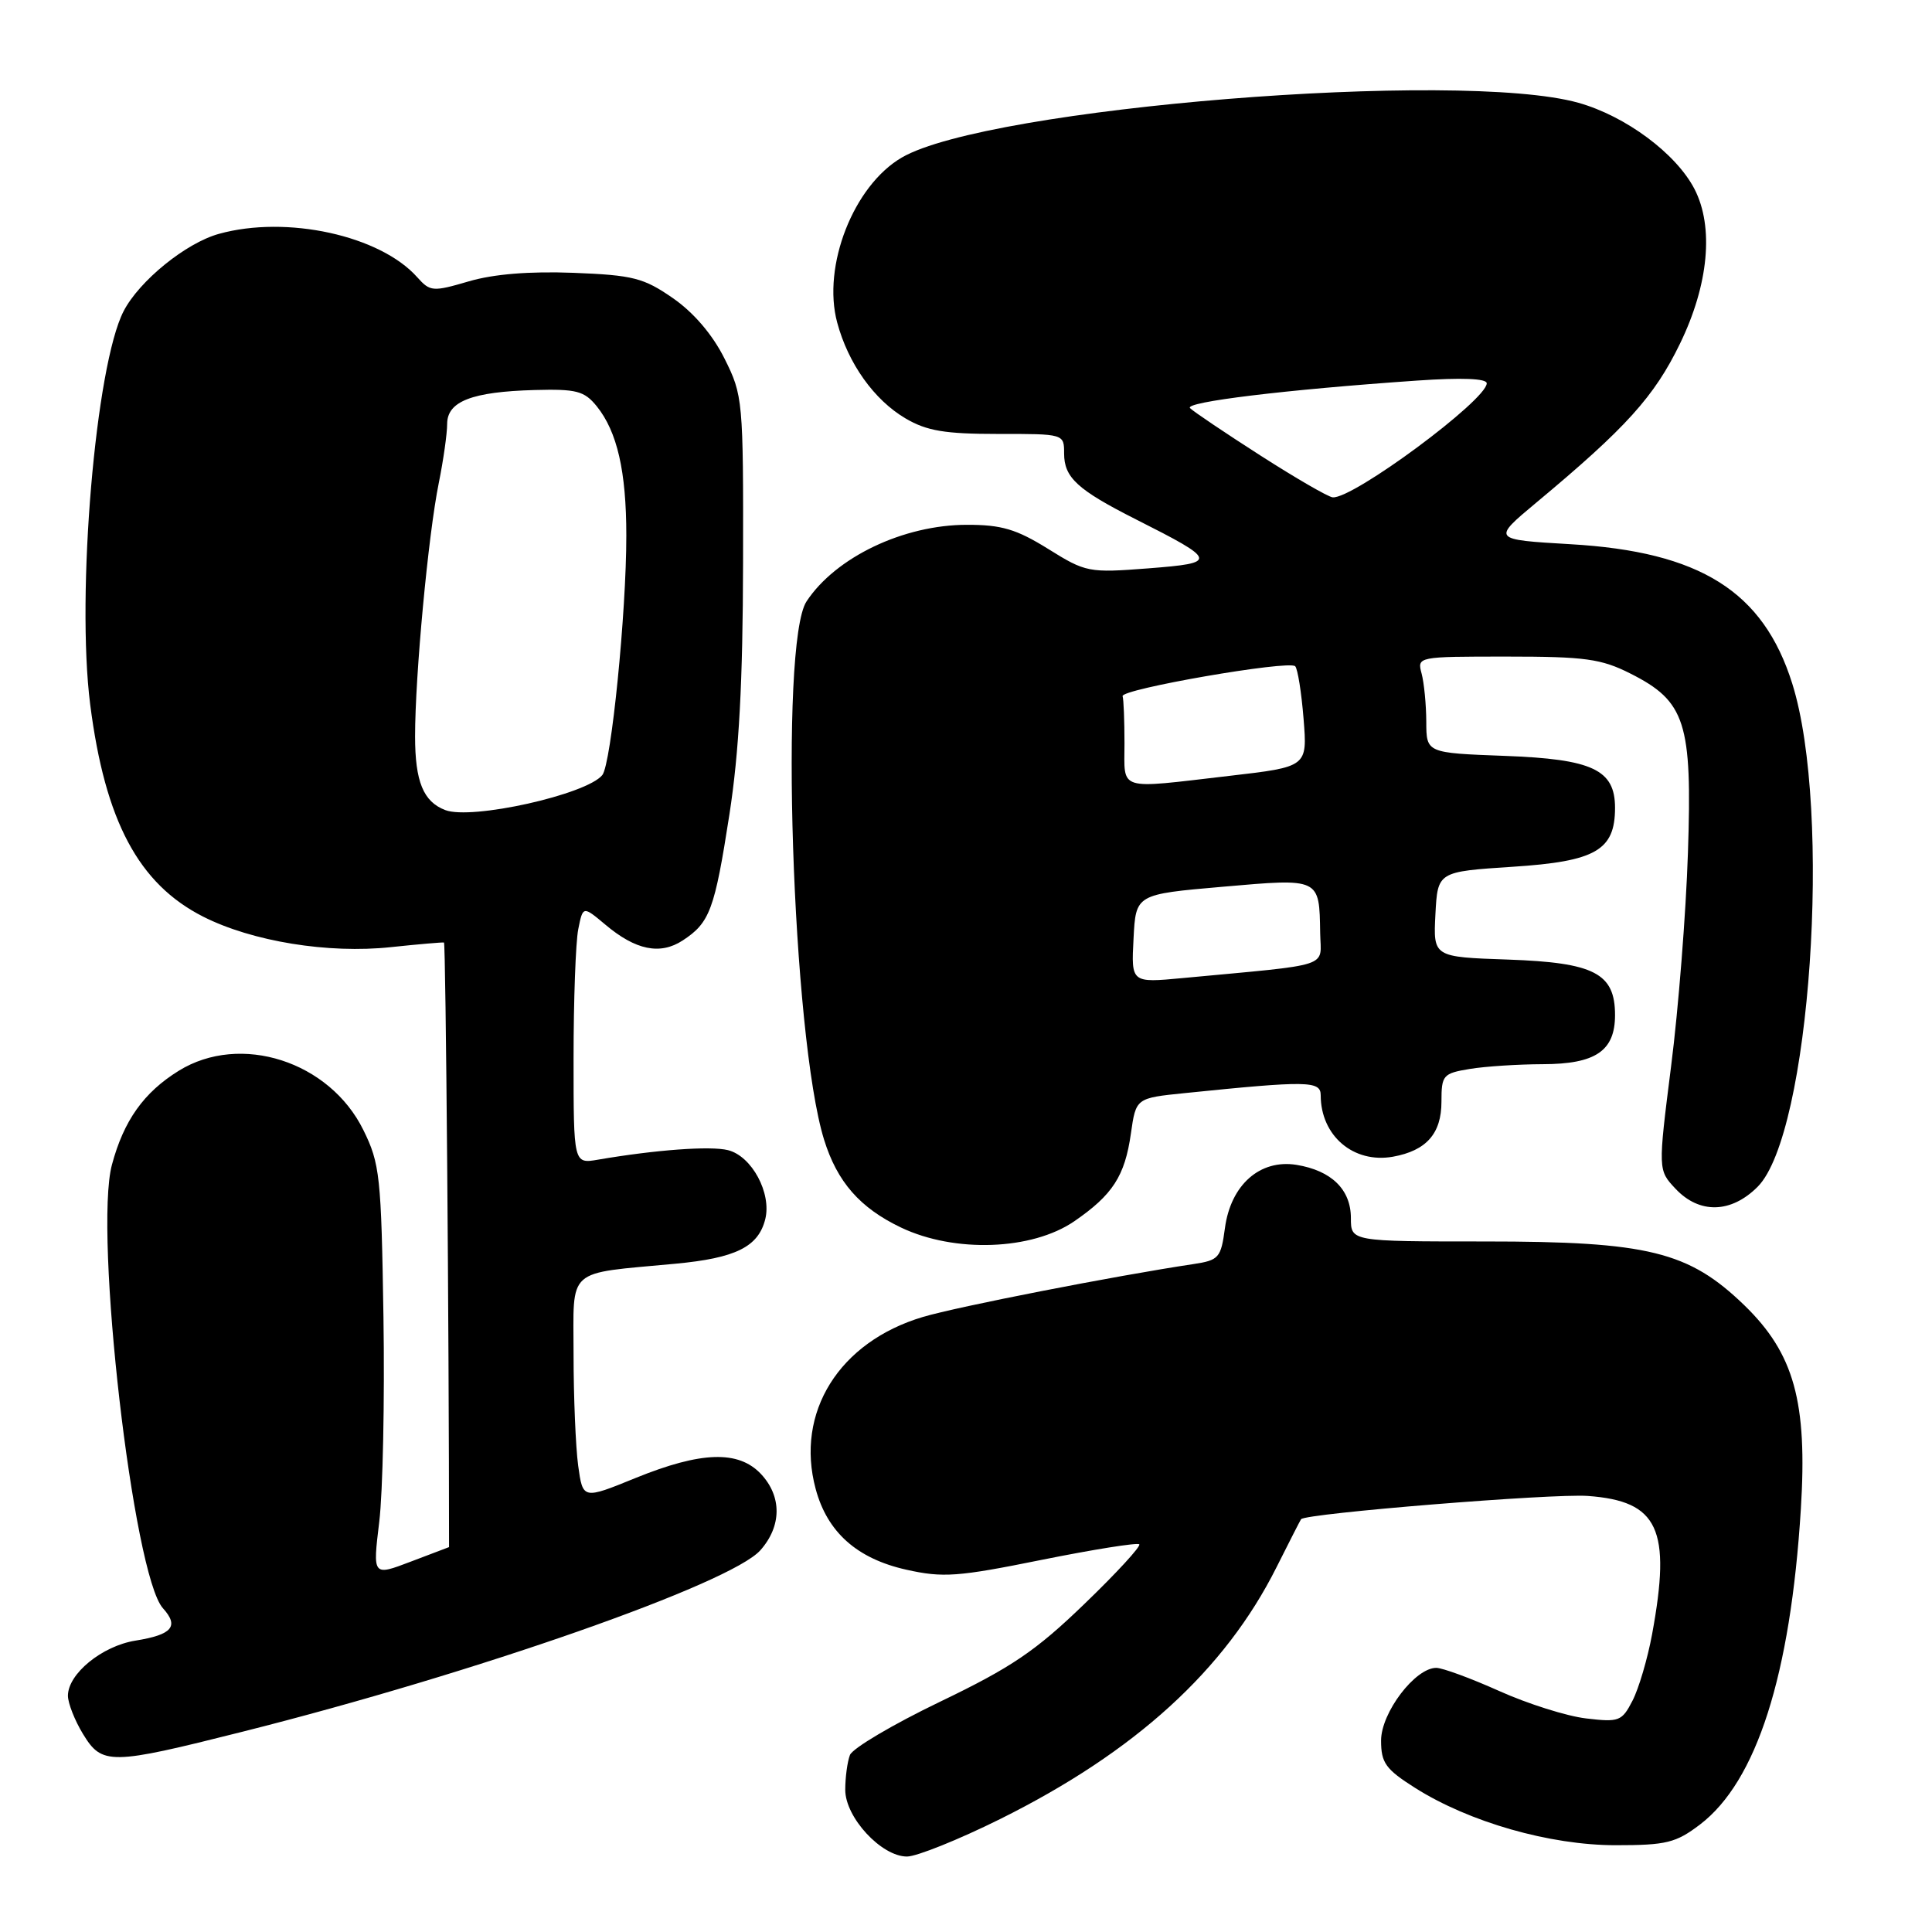 <?xml version="1.0" encoding="UTF-8" standalone="no"?>
<!DOCTYPE svg PUBLIC "-//W3C//DTD SVG 1.1//EN" "http://www.w3.org/Graphics/SVG/1.1/DTD/svg11.dtd" >
<svg xmlns="http://www.w3.org/2000/svg" xmlns:xlink="http://www.w3.org/1999/xlink" version="1.1" viewBox="0 0 256 256">
 <g >
 <path fill="currentColor"
d=" M 132.51 241.04 C 150.42 232.14 162.31 221.31 169.15 207.66 C 170.85 204.27 172.31 201.41 172.40 201.30 C 173.04 200.53 205.68 197.88 210.39 198.22 C 219.76 198.90 221.48 202.61 218.91 216.55 C 218.31 219.80 217.14 223.76 216.31 225.36 C 214.91 228.08 214.53 228.22 210.16 227.70 C 207.60 227.40 202.42 225.76 198.66 224.07 C 194.89 222.38 191.14 221.00 190.31 221.00 C 187.51 221.00 183.00 226.94 183.00 230.63 C 183.00 233.59 183.60 234.43 187.50 236.90 C 194.67 241.44 205.35 244.50 214.08 244.50 C 220.81 244.50 222.06 244.19 225.27 241.75 C 232.76 236.03 237.25 221.99 238.62 199.99 C 239.51 185.75 237.73 179.35 231.13 172.95 C 223.75 165.82 218.40 164.50 196.75 164.50 C 179.00 164.50 179.00 164.50 179.00 161.40 C 179.00 157.62 176.43 155.11 171.80 154.35 C 166.96 153.57 163.08 156.99 162.31 162.73 C 161.78 166.68 161.51 166.99 158.12 167.50 C 147.79 169.05 126.86 173.14 122.30 174.50 C 111.18 177.81 105.35 187.16 108.08 197.29 C 109.62 203.03 113.56 206.53 120.08 207.99 C 124.95 209.08 126.90 208.94 138.02 206.69 C 144.89 205.31 150.71 204.38 150.96 204.63 C 151.21 204.88 147.93 208.45 143.67 212.55 C 137.23 218.77 134.02 220.94 124.58 225.48 C 118.34 228.48 112.96 231.66 112.62 232.55 C 112.28 233.44 112.00 235.51 112.00 237.16 C 112.00 240.82 116.79 246.00 120.18 246.00 C 121.46 246.00 127.01 243.77 132.51 241.04 Z  M 32.14 229.46 C 63.02 221.69 96.83 209.84 100.75 205.42 C 103.59 202.22 103.62 198.29 100.83 195.31 C 97.85 192.15 92.91 192.31 84.22 195.84 C 77.23 198.69 77.23 198.69 76.61 194.20 C 76.28 191.74 76.00 185.11 76.00 179.47 C 76.00 167.80 74.84 168.83 89.50 167.45 C 97.49 166.70 100.48 165.22 101.40 161.55 C 102.26 158.10 99.62 153.19 96.46 152.40 C 94.14 151.82 86.91 152.35 79.25 153.66 C 76.00 154.22 76.00 154.22 76.00 140.24 C 76.00 132.54 76.28 124.85 76.62 123.14 C 77.24 120.03 77.24 120.03 80.20 122.51 C 84.23 125.91 87.48 126.57 90.47 124.61 C 94.06 122.26 94.69 120.55 96.65 107.93 C 97.93 99.67 98.43 90.40 98.46 74.50 C 98.50 52.99 98.44 52.39 96.00 47.51 C 94.42 44.34 91.91 41.41 89.17 39.51 C 85.29 36.82 83.89 36.46 75.99 36.15 C 70.18 35.93 65.42 36.31 62.12 37.28 C 57.34 38.68 57.00 38.65 55.29 36.74 C 50.37 31.20 37.98 28.49 29.00 30.99 C 24.63 32.20 18.46 37.21 16.38 41.23 C 12.66 48.43 10.09 78.70 11.95 93.34 C 13.92 108.78 18.36 117.12 26.92 121.46 C 33.42 124.75 43.51 126.39 51.80 125.50 C 55.48 125.11 58.65 124.84 58.83 124.89 C 59.07 124.97 59.50 176.69 59.50 205.00 C 59.50 205.00 57.22 205.87 54.44 206.92 C 49.38 208.85 49.38 208.85 50.25 201.67 C 50.73 197.73 50.98 185.50 50.81 174.50 C 50.52 155.88 50.34 154.17 48.15 149.74 C 43.67 140.63 31.86 136.83 23.69 141.88 C 19.05 144.75 16.40 148.48 14.83 154.34 C 12.42 163.34 17.65 208.74 21.59 213.10 C 23.76 215.50 22.82 216.61 17.95 217.39 C 13.52 218.10 9.00 221.79 9.00 224.70 C 9.01 225.69 9.90 227.96 10.99 229.75 C 13.52 233.90 14.57 233.89 32.14 229.46 Z  M 142.34 161.83 C 147.43 158.33 149.05 155.84 149.85 150.20 C 150.52 145.50 150.52 145.50 157.01 144.84 C 173.25 143.18 175.00 143.21 175.00 145.12 C 175.00 150.50 179.35 154.20 184.57 153.27 C 189.00 152.47 191.00 150.21 191.00 145.98 C 191.00 142.46 191.20 142.23 194.75 141.64 C 196.81 141.30 201.16 141.02 204.42 141.01 C 211.43 141.00 214.00 139.25 214.00 134.50 C 214.00 128.97 211.27 127.55 199.85 127.15 C 189.91 126.81 189.91 126.81 190.20 121.15 C 190.50 115.50 190.50 115.50 200.46 114.85 C 211.45 114.14 214.00 112.66 214.00 107.04 C 214.00 101.99 211.03 100.59 199.42 100.16 C 189.00 99.77 189.00 99.77 188.99 95.64 C 188.98 93.36 188.70 90.49 188.37 89.25 C 187.77 87.01 187.81 87.00 199.67 87.00 C 210.03 87.00 212.16 87.29 216.04 89.25 C 223.34 92.93 224.24 95.74 223.66 113.00 C 223.40 120.97 222.40 133.70 221.43 141.27 C 219.69 155.04 219.69 155.04 222.02 157.52 C 225.18 160.88 229.38 160.78 232.90 157.25 C 239.86 150.26 242.80 107.49 237.48 90.57 C 233.64 78.36 225.28 73.10 208.09 72.11 C 197.69 71.50 197.69 71.50 203.59 66.58 C 215.47 56.68 219.20 52.56 222.61 45.53 C 226.41 37.71 227.12 30.07 224.53 25.05 C 222.09 20.34 215.41 15.38 209.15 13.62 C 193.41 9.21 130.87 14.26 119.50 20.87 C 113.10 24.59 108.92 35.26 110.93 42.73 C 112.39 48.18 115.83 53.00 120.00 55.45 C 122.81 57.10 125.22 57.50 132.25 57.50 C 141.00 57.49 141.00 57.49 141.00 60.09 C 141.00 63.28 142.77 64.90 150.50 68.81 C 161.35 74.29 161.43 74.59 152.16 75.31 C 144.26 75.92 143.88 75.85 138.88 72.73 C 134.68 70.12 132.70 69.53 128.12 69.54 C 119.72 69.54 110.72 73.84 106.87 79.69 C 103.26 85.16 104.96 137.32 109.19 151.00 C 110.93 156.62 113.95 160.06 119.40 162.66 C 126.51 166.04 136.73 165.67 142.34 161.83 Z  M 59.00 107.34 C 56.09 106.23 55.00 103.56 55.00 97.56 C 55.00 89.54 56.74 70.89 58.14 64.00 C 58.75 60.98 59.25 57.45 59.25 56.18 C 59.25 53.18 62.53 51.91 70.84 51.68 C 76.39 51.53 77.42 51.80 79.07 53.83 C 81.78 57.19 82.99 62.45 82.99 70.95 C 83.00 81.16 80.99 101.24 79.81 102.70 C 77.73 105.28 62.49 108.68 59.00 107.34 Z  M 150.20 124.37 C 150.50 118.50 150.50 118.50 162.00 117.50 C 174.97 116.37 174.81 116.30 174.93 123.65 C 175.01 128.30 176.81 127.71 156.70 129.60 C 149.89 130.24 149.89 130.24 150.20 124.37 Z  M 149.00 98.50 C 149.00 95.47 148.89 92.66 148.75 92.25 C 148.44 91.32 170.78 87.45 171.62 88.28 C 171.95 88.62 172.45 91.75 172.73 95.25 C 173.24 101.61 173.24 101.61 162.87 102.81 C 147.89 104.55 149.00 104.89 149.00 98.50 Z  M 167.00 60.35 C 162.32 57.35 158.13 54.53 157.69 54.08 C 156.87 53.27 170.36 51.63 187.75 50.43 C 193.69 50.02 197.00 50.15 197.00 50.79 C 197.00 53.01 179.27 66.14 176.59 65.90 C 175.99 65.85 171.68 63.35 167.00 60.35 Z "/>
</g>
</svg>